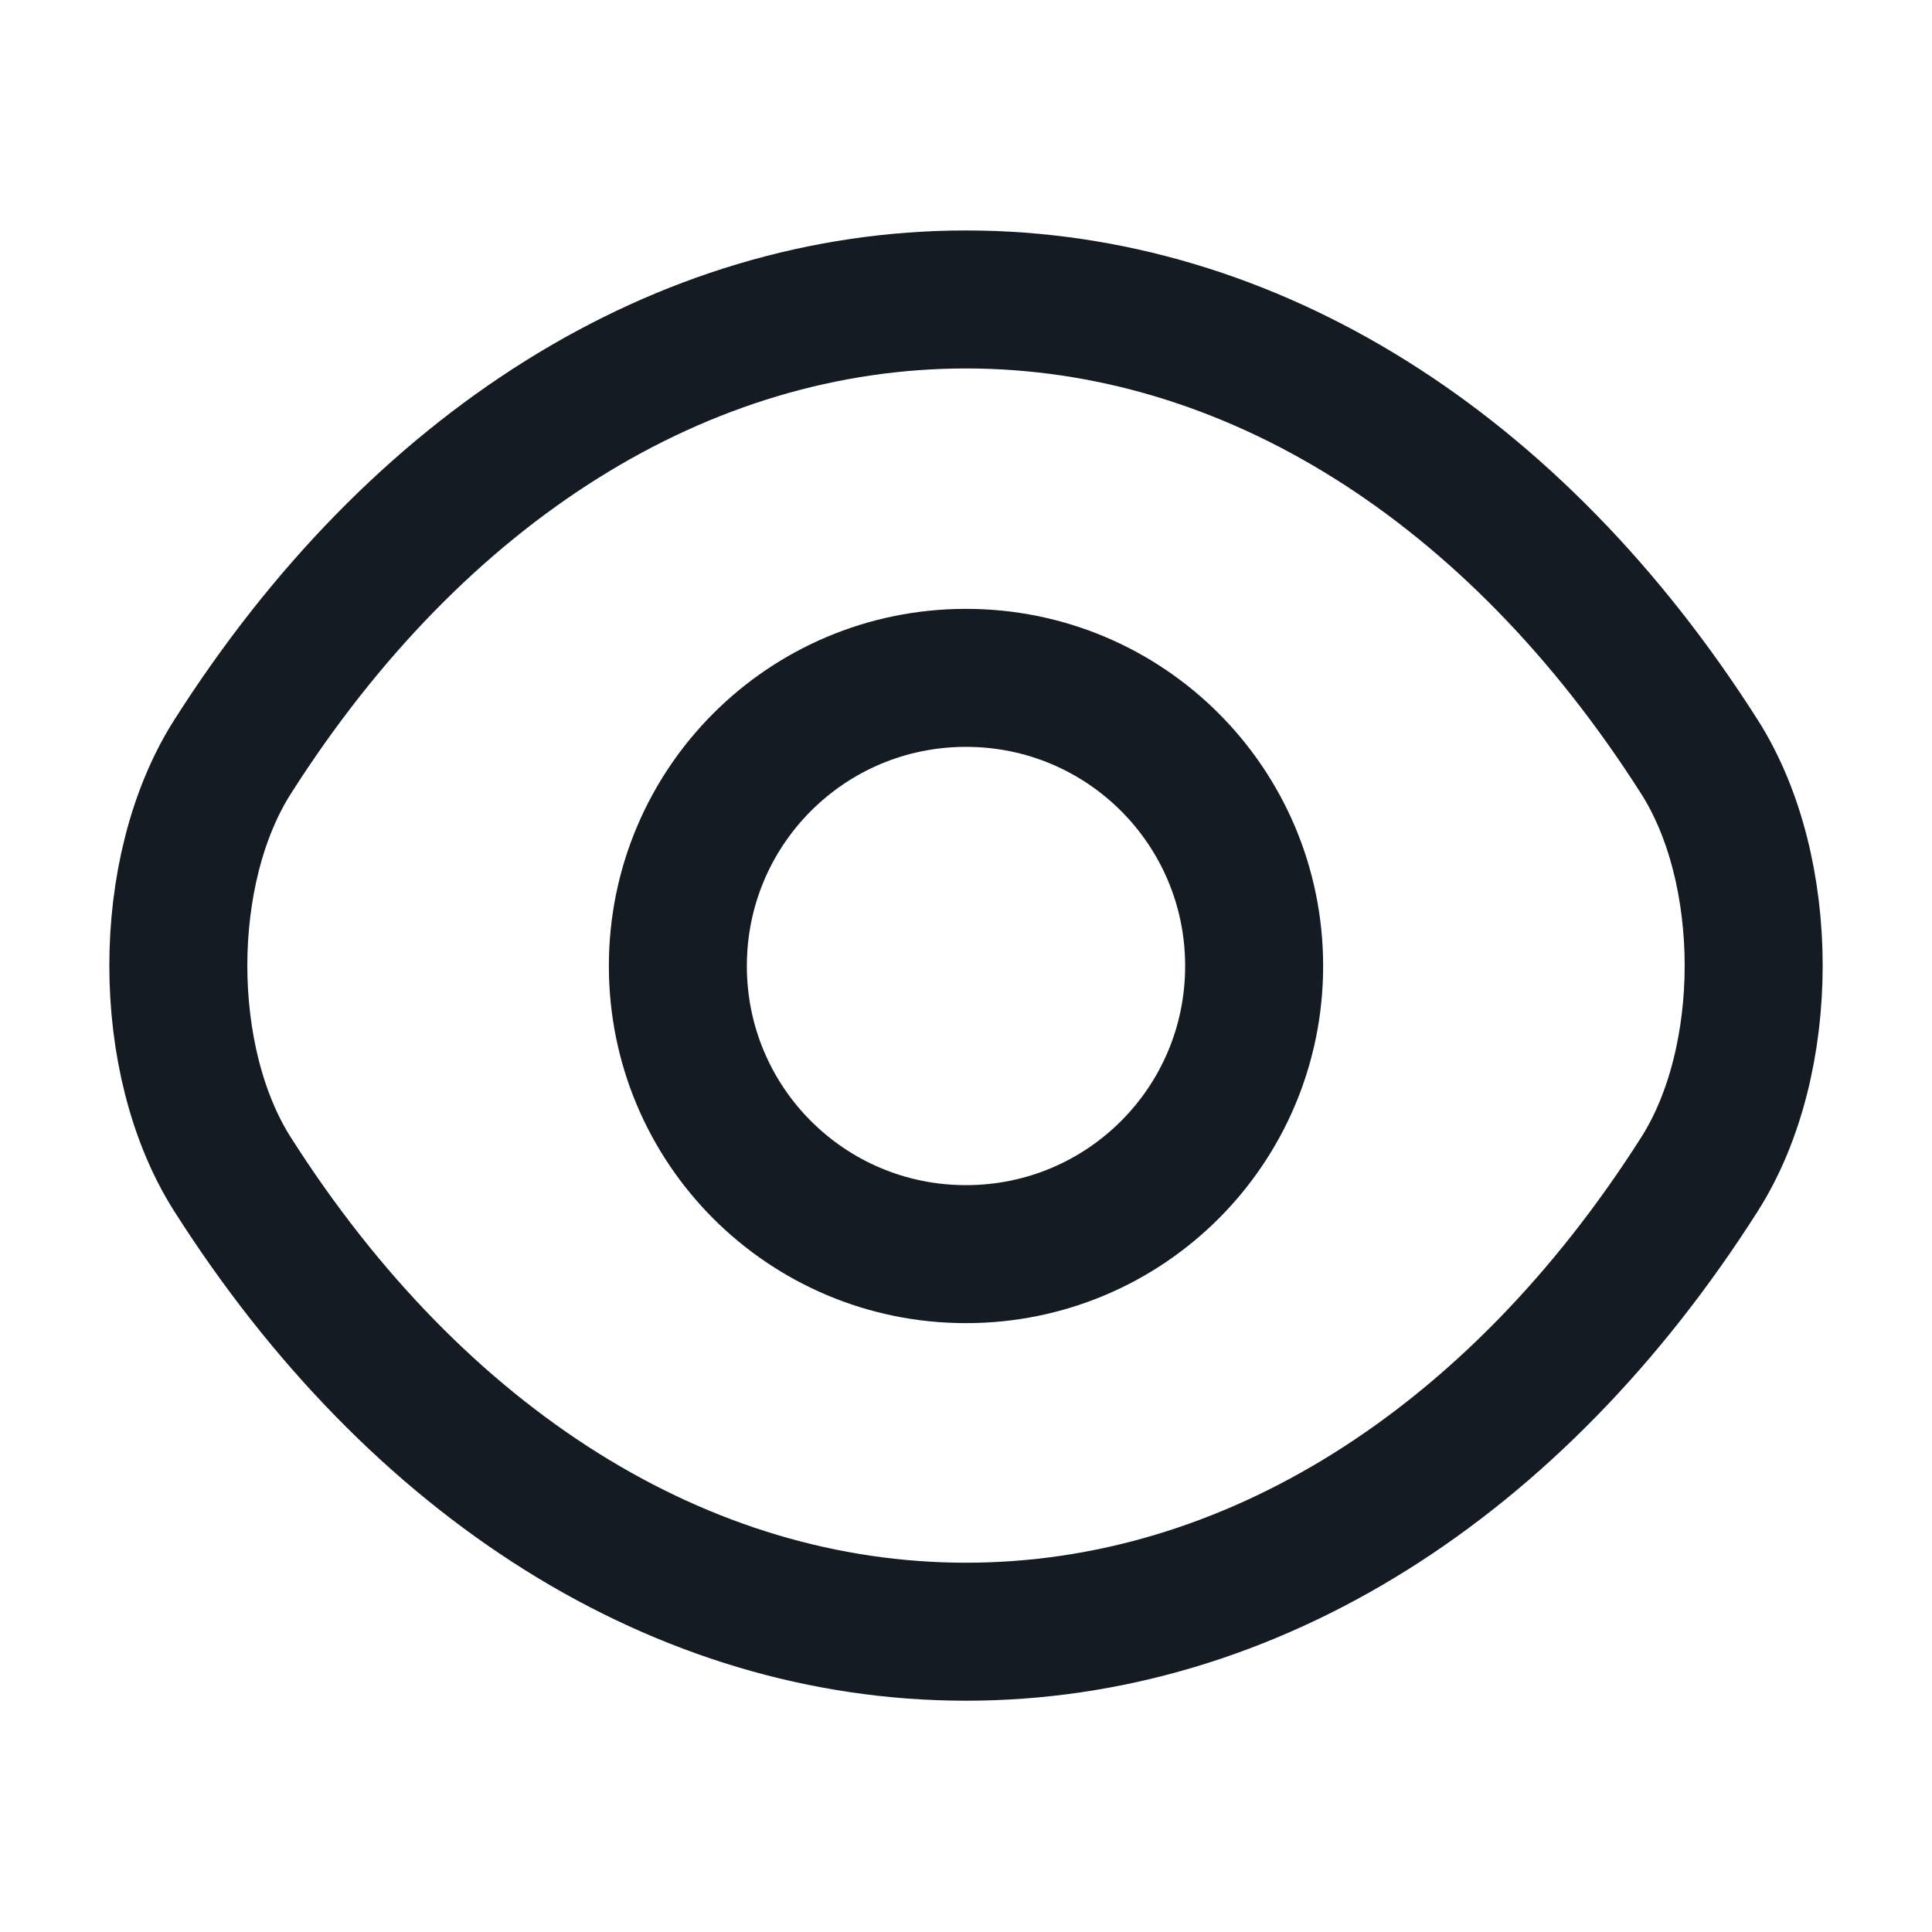 <svg width="14" height="14" viewBox="0 0 14 14" fill="none" xmlns="http://www.w3.org/2000/svg">
<path d="M9.088 7C9.088 8.155 8.155 9.088 7 9.088C5.845 9.088 4.912 8.155 4.912 7C4.912 5.845 5.845 4.912 7 4.912C8.155 4.912 9.088 5.845 9.088 7Z" stroke="#151B23" stroke-linecap="round" stroke-linejoin="round"/>
<path d="M7 11.824C9.059 11.824 10.978 10.611 12.314 8.511C12.839 7.688 12.839 6.306 12.314 5.483C10.978 3.383 9.059 2.17 7 2.17C4.941 2.17 3.022 3.383 1.686 5.483C1.161 6.306 1.161 7.688 1.686 8.511C3.022 10.611 4.941 11.824 7 11.824Z" stroke="#151B23" stroke-linecap="round" stroke-linejoin="round"/>
</svg>
